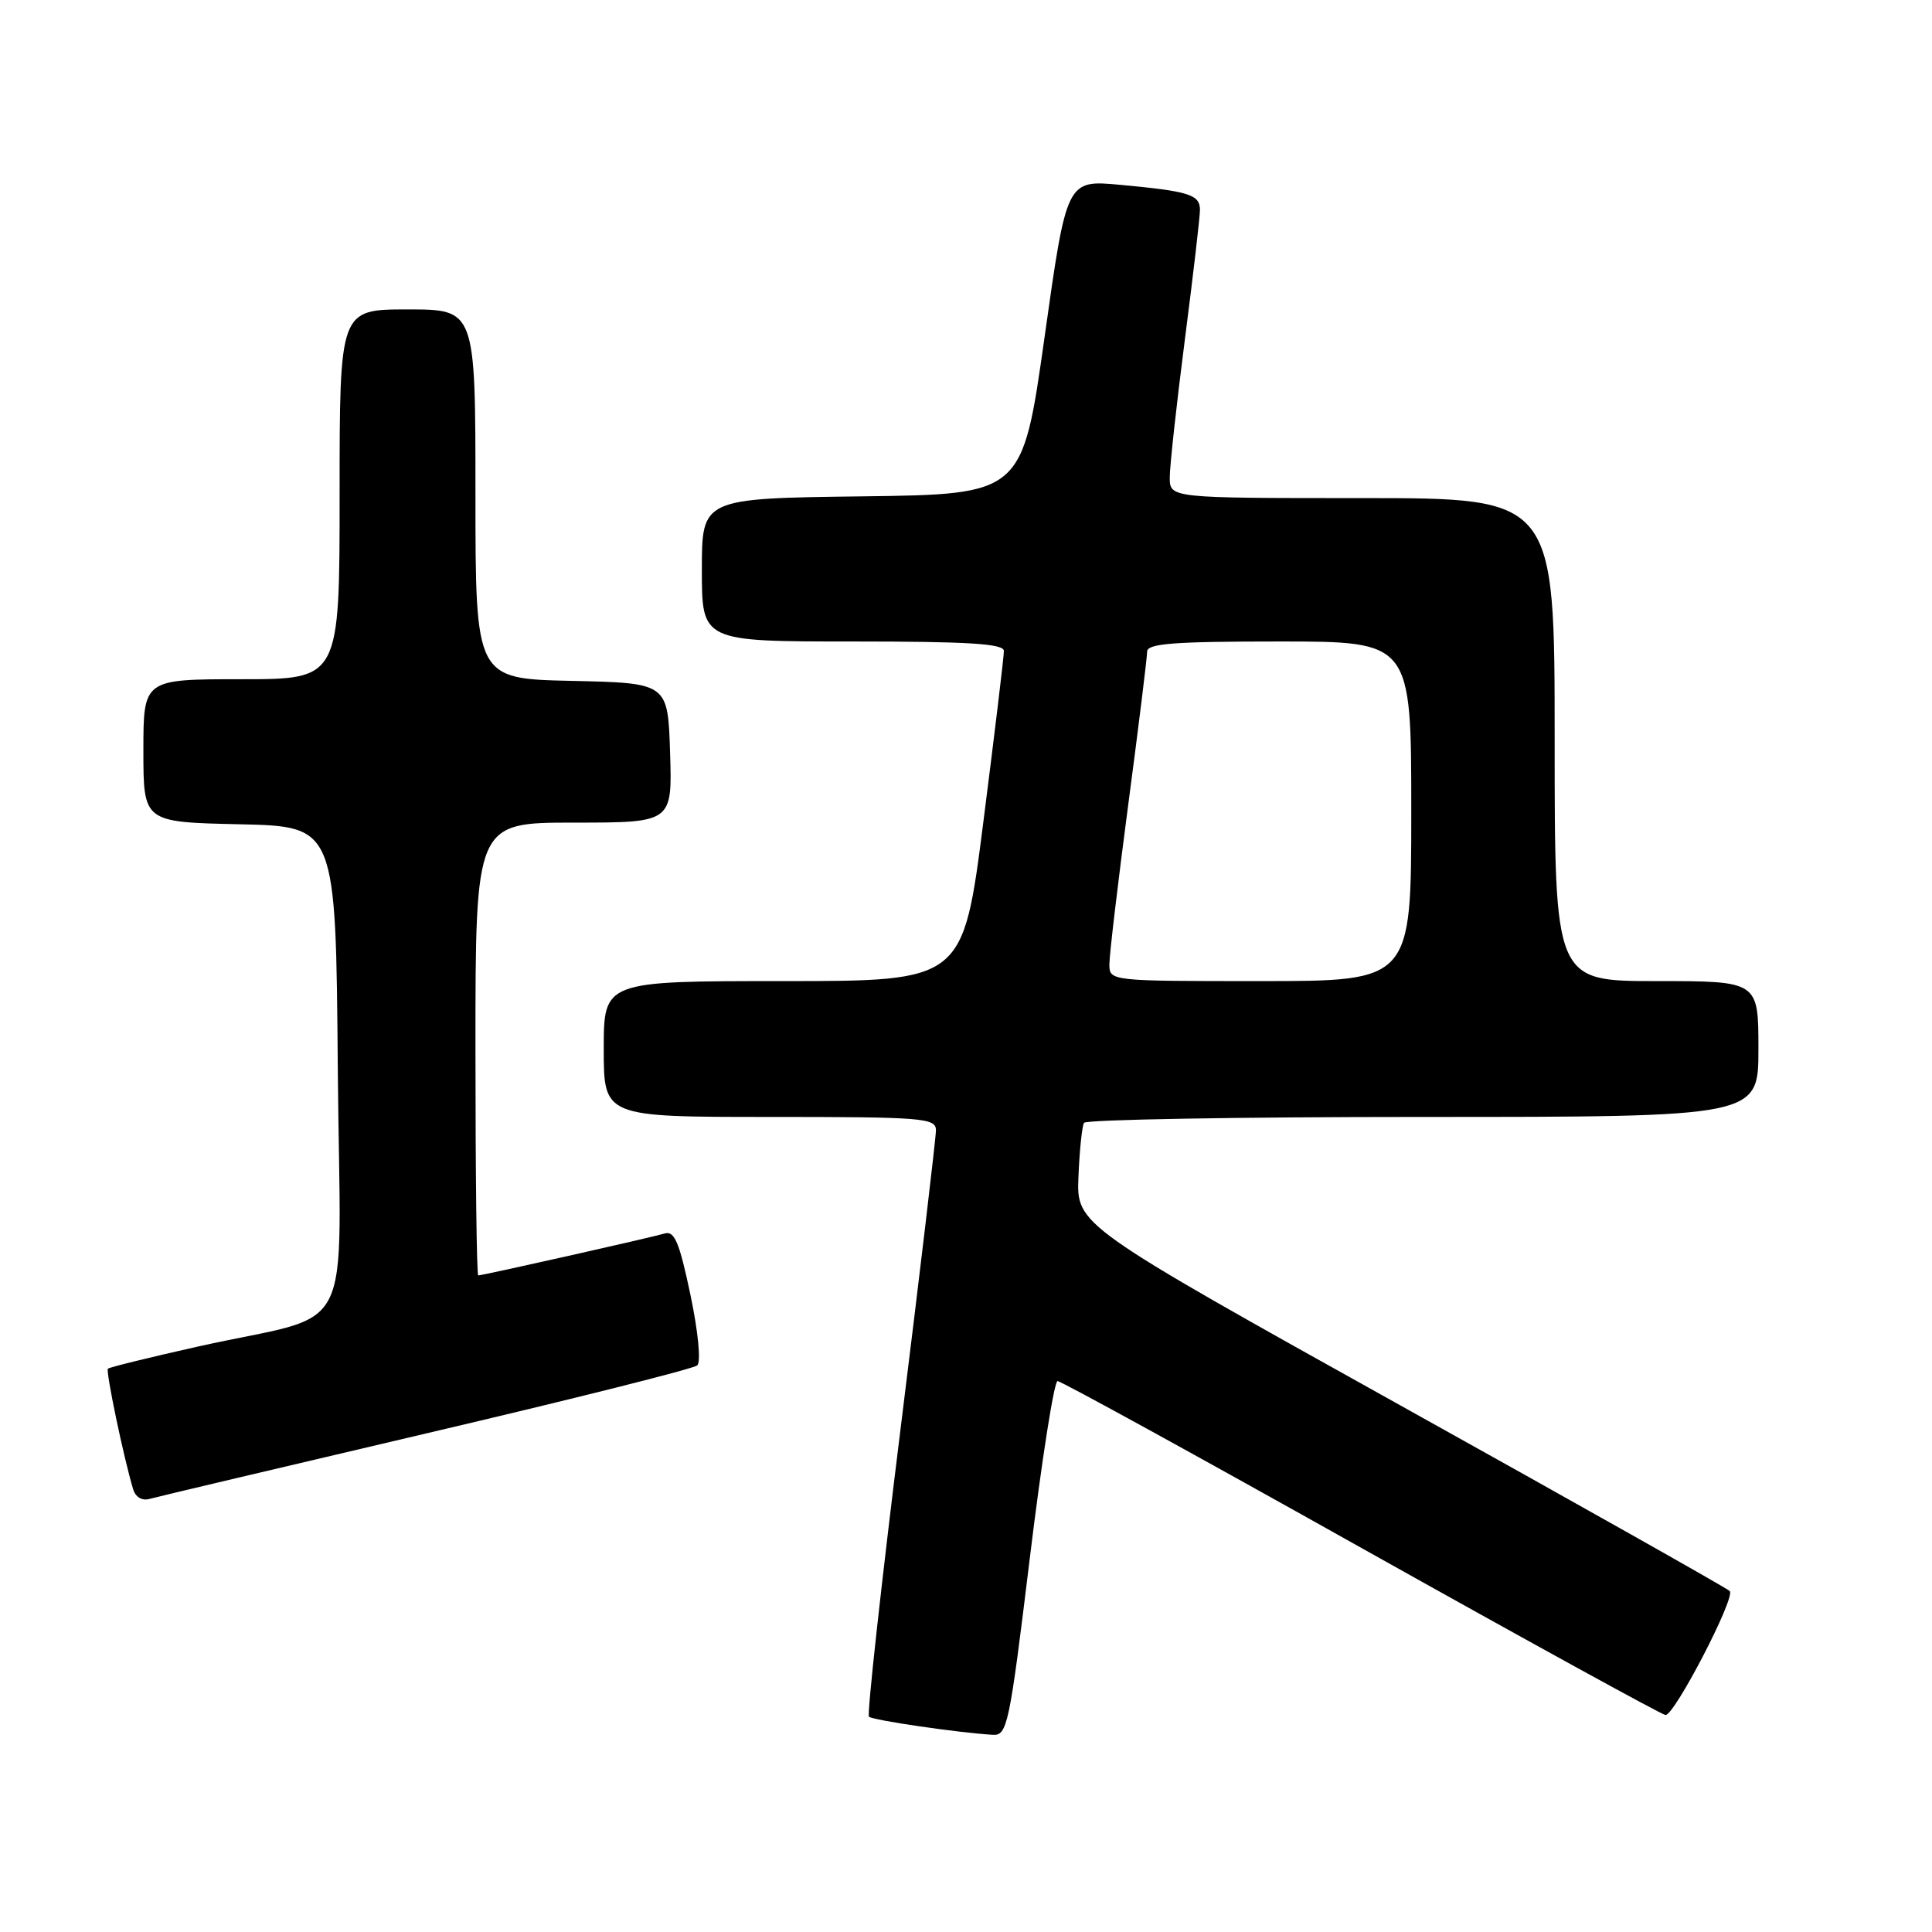 <?xml version="1.0" encoding="UTF-8" standalone="no"?>
<!DOCTYPE svg PUBLIC "-//W3C//DTD SVG 1.1//EN" "http://www.w3.org/Graphics/SVG/1.1/DTD/svg11.dtd" >
<svg xmlns="http://www.w3.org/2000/svg" xmlns:xlink="http://www.w3.org/1999/xlink" version="1.1" viewBox="0 0 256 256">
 <g >
 <path fill="currentColor"
d=" M 136.45 206.50 C 138.02 193.57 139.68 183.00 140.13 183.00 C 140.59 183.00 158.71 192.95 180.41 205.12 C 202.12 217.28 220.24 227.24 220.69 227.25 C 221.90 227.28 230.02 211.62 229.20 210.82 C 228.82 210.44 209.18 199.37 185.57 186.23 C 142.64 162.32 142.64 162.32 142.90 155.93 C 143.04 152.42 143.38 149.20 143.64 148.78 C 143.90 148.35 164.12 148.00 188.56 148.00 C 233.00 148.00 233.00 148.00 233.00 139.00 C 233.00 130.00 233.00 130.00 219.50 130.00 C 206.00 130.00 206.00 130.00 206.00 98.00 C 206.00 66.00 206.00 66.00 180.50 66.00 C 155.00 66.00 155.00 66.00 155.00 63.25 C 155.00 61.74 155.90 53.53 157.00 45.00 C 158.10 36.47 159.00 28.74 159.00 27.82 C 159.00 25.78 157.58 25.34 148.42 24.49 C 141.34 23.83 141.34 23.83 138.41 44.67 C 135.47 65.50 135.47 65.50 114.24 65.77 C 93.00 66.04 93.00 66.04 93.00 75.52 C 93.00 85.00 93.00 85.00 113.00 85.00 C 128.32 85.00 133.00 85.29 133.02 86.25 C 133.03 86.94 131.81 97.06 130.32 108.75 C 127.61 130.00 127.61 130.00 103.81 130.00 C 80.00 130.00 80.00 130.00 80.00 139.00 C 80.00 148.00 80.00 148.00 102.00 148.00 C 122.28 148.00 124.00 148.14 124.02 149.75 C 124.02 150.71 121.92 168.48 119.34 189.24 C 116.76 209.99 114.87 227.20 115.14 227.47 C 115.60 227.93 126.89 229.59 131.54 229.87 C 133.47 229.99 133.75 228.68 136.45 206.50 Z  M 56.50 189.93 C 75.75 185.42 91.90 181.37 92.39 180.92 C 92.90 180.46 92.52 176.50 91.48 171.54 C 90.03 164.64 89.37 163.06 88.09 163.44 C 86.33 163.97 63.95 169.00 63.37 169.00 C 63.16 169.00 63.00 155.50 63.00 139.00 C 63.00 109.00 63.00 109.00 76.04 109.00 C 89.08 109.00 89.08 109.00 88.79 99.75 C 88.50 90.50 88.50 90.50 75.75 90.22 C 63.00 89.94 63.00 89.94 63.00 65.47 C 63.00 41.00 63.00 41.00 54.00 41.00 C 45.00 41.00 45.00 41.00 45.00 65.50 C 45.00 90.00 45.00 90.00 32.00 90.00 C 19.00 90.00 19.00 90.00 19.00 99.47 C 19.00 108.94 19.00 108.94 31.75 109.22 C 44.50 109.50 44.50 109.50 44.76 141.71 C 45.07 178.60 47.59 173.64 26.07 178.46 C 19.79 179.87 14.49 181.17 14.30 181.36 C 13.99 181.68 16.36 193.05 17.63 197.29 C 17.95 198.38 18.81 198.90 19.83 198.61 C 20.75 198.35 37.25 194.45 56.50 189.93 Z  M 147.00 127.75 C 147.00 126.51 148.13 116.99 149.50 106.60 C 150.88 96.20 152.00 87.09 152.00 86.35 C 152.00 85.27 155.48 85.00 169.50 85.00 C 187.00 85.00 187.00 85.00 187.00 107.50 C 187.00 130.00 187.00 130.00 167.00 130.00 C 147.00 130.00 147.00 130.00 147.00 127.75 Z "/>
</g>
</svg>